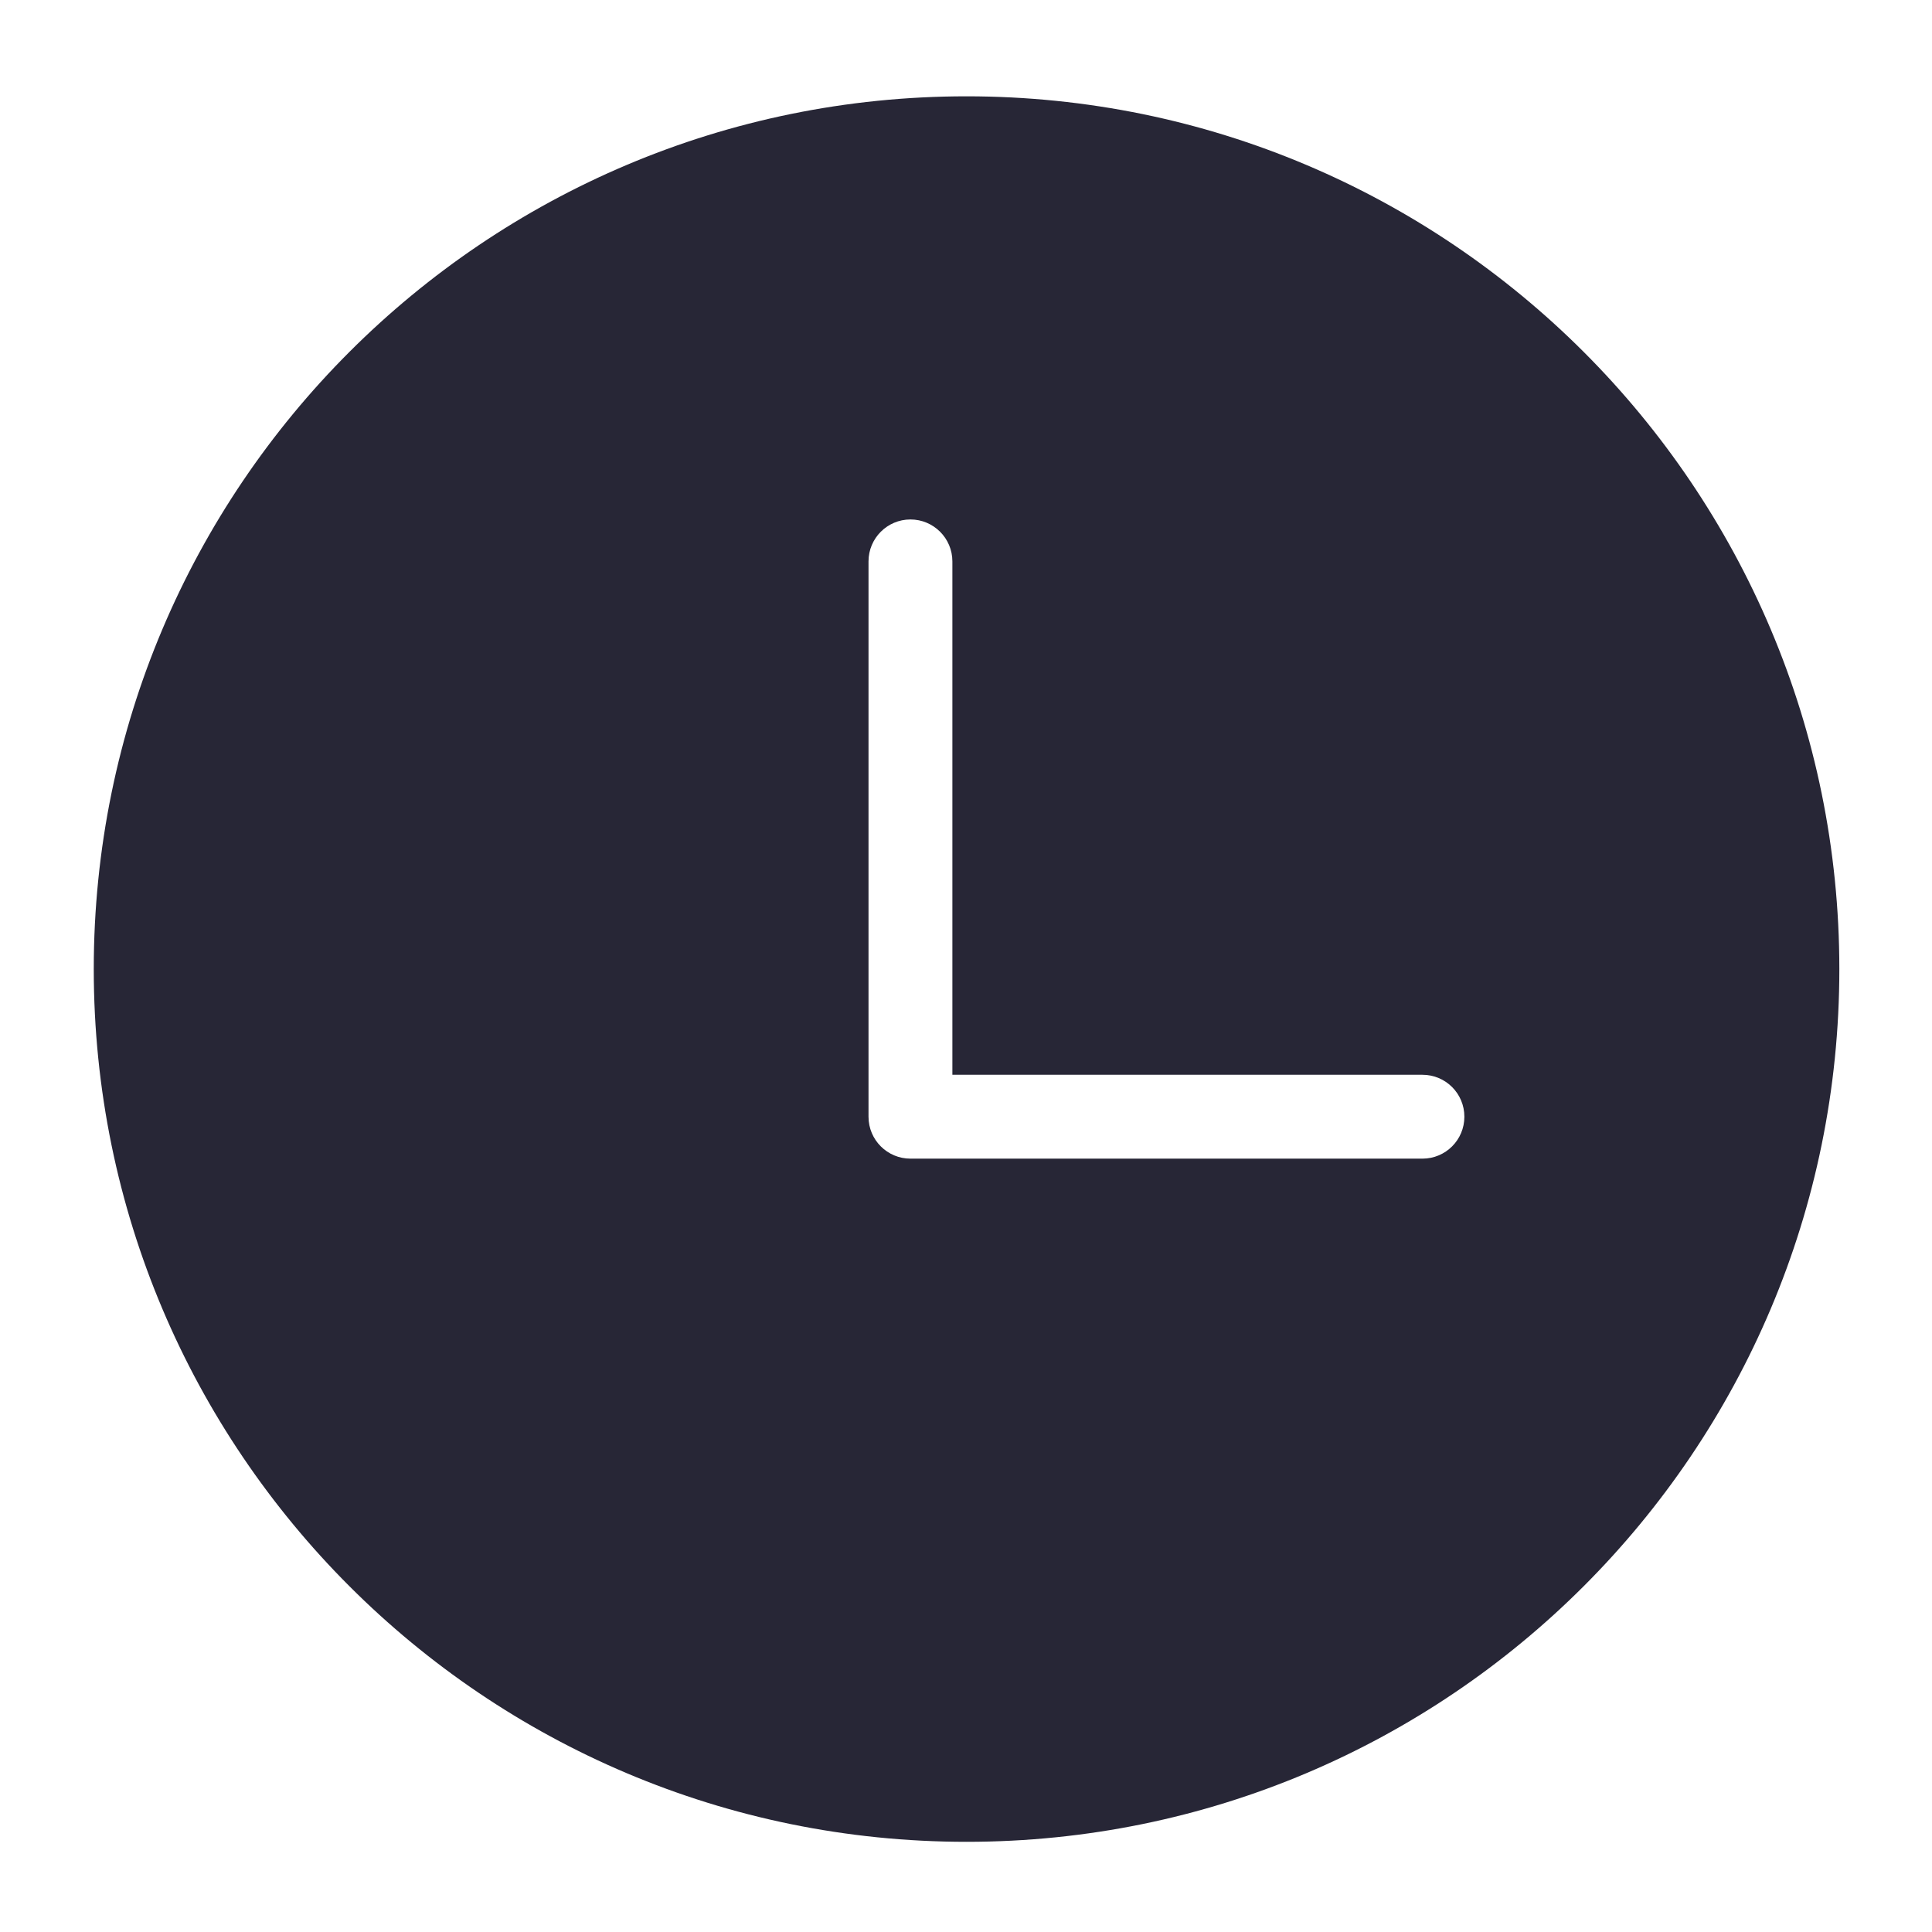 <?xml version="1.0" standalone="no"?><!DOCTYPE svg PUBLIC "-//W3C//DTD SVG 1.1//EN" "http://www.w3.org/Graphics/SVG/1.1/DTD/svg11.dtd"><svg xmlns:xlink="http://www.w3.org/1999/xlink" xmlns="http://www.w3.org/2000/svg" version="1.1" width="200" height="200" viewBox="0 0 200 200"><defs><style type="text/css"><![CDATA[
@font-face {
  font-family: "ifont";
  src: url("//at.alicdn.com/t/font_1442373896_4754455.eot?#iefix") format("embedded-opentype"), url("//at.alicdn.com/t/font_1442373896_4754455.woff") format("woff"), url("//at.alicdn.com/t/font_1442373896_4754455.ttf") format("truetype"), url("//at.alicdn.com/t/font_1442373896_4754455.svg#ifont") format("svg");
}

]]></style></defs><g class="transform-group"><g transform="scale(0.195, 0.195)"><path d="M513.113 51.133c-255.911 0-463.338 207.427-463.338 463.315 0 255.866 207.427 463.315 463.338 463.315 255.911 0 463.338-207.449 463.338-463.315C976.451 258.56 769.024 51.133 513.113 51.133zM755.133 615.09l-271.805 0c-12.288 0-22.261-9.951-22.261-22.261L461.067 298.029c0-12.288 9.973-22.261 22.261-22.261s22.261 9.973 22.261 22.261l0 272.54 249.544 0c12.31 0 22.261 9.951 22.261 22.261S767.443 615.09 755.133 615.09z" fill="#272636"></path></g></g></svg>